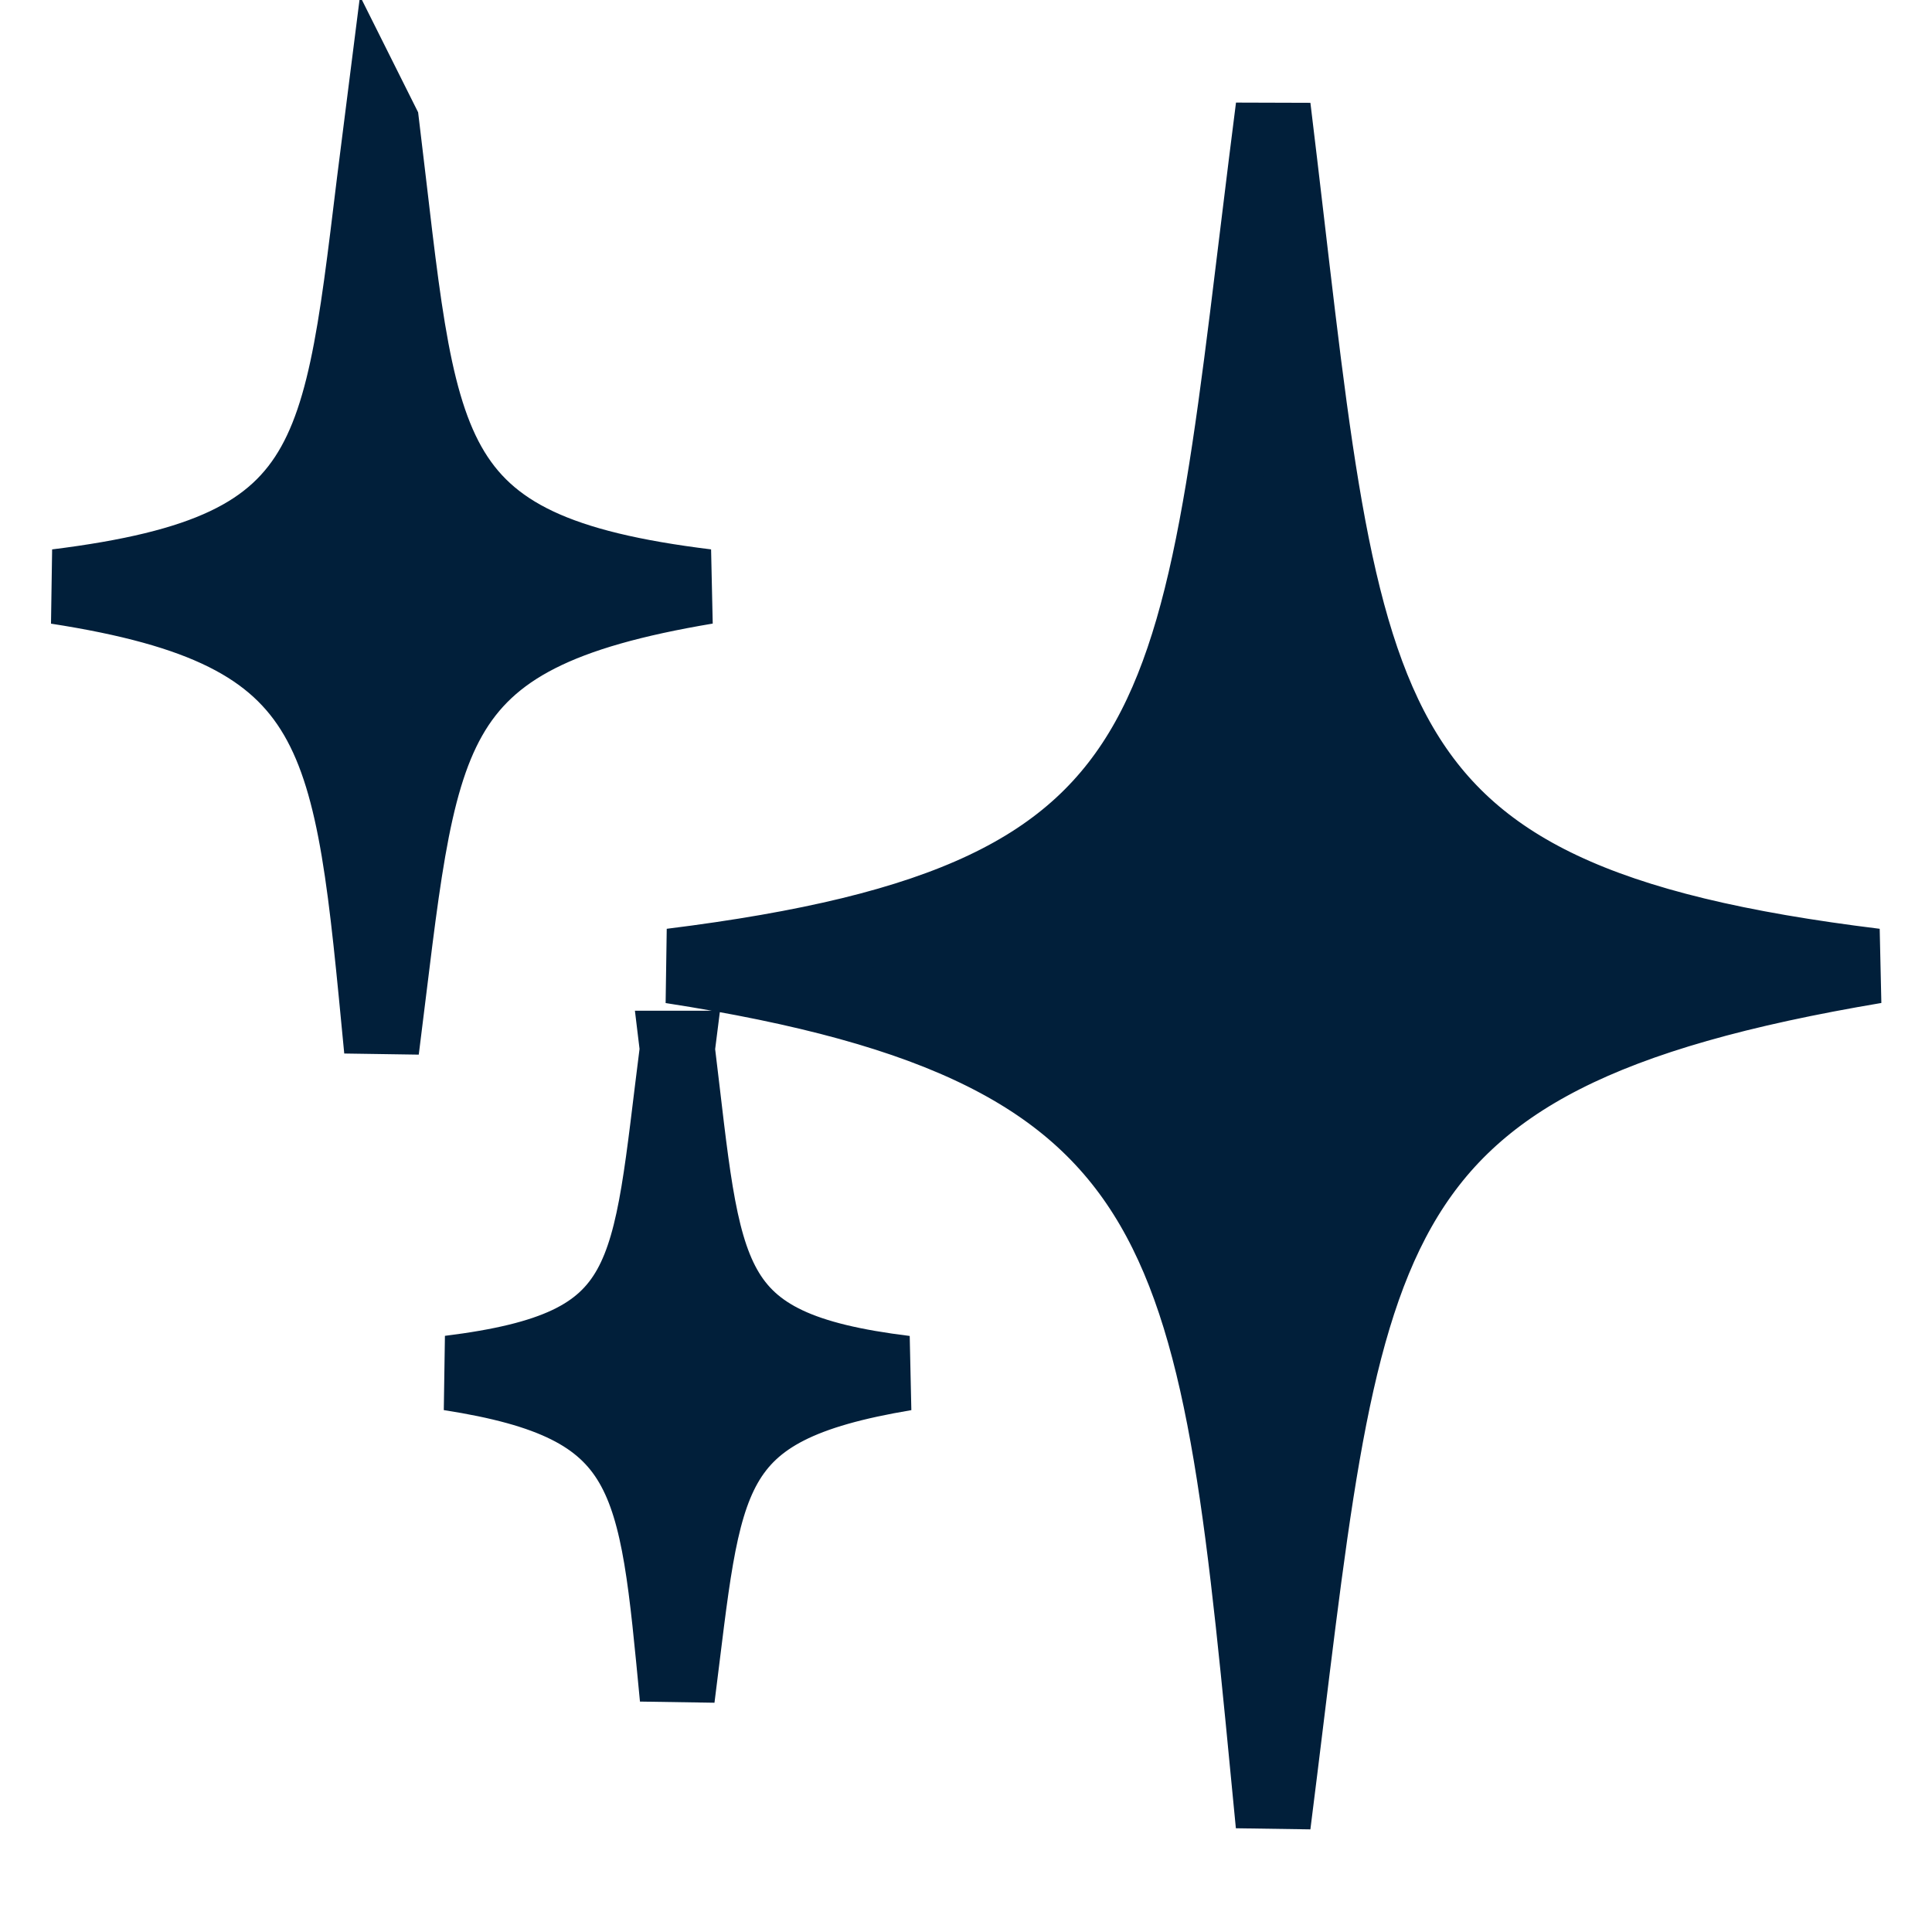 <svg width="16" height="16" fill="none" xmlns="http://www.w3.org/2000/svg"><path d="M10.544.889C9.896 5.947 10.087 7.436 5.56 8c4.45.69 4.514 2.249 4.984 7.111.62-4.89.499-6.355 4.985-7.111-4.521-.555-4.37-2.059-4.985-7.111zm-7.384.13C2.811 3.75 2.914 4.554.47 4.858c2.402.373 2.437 1.213 2.69 3.837.335-2.64.27-3.43 2.691-3.837-2.44-.3-2.358-1.111-2.69-3.837zm2.45 7.662c-.245 1.914-.174 2.477-1.887 2.69 1.685.262 1.709.851 1.886 2.691.236-1.85.189-2.405 1.887-2.69-1.71-.21-1.653-.78-1.887-2.691z" fill="#011F3A" stroke="#011F3A" stroke-width=".621" stroke-linecap="square"/></svg>